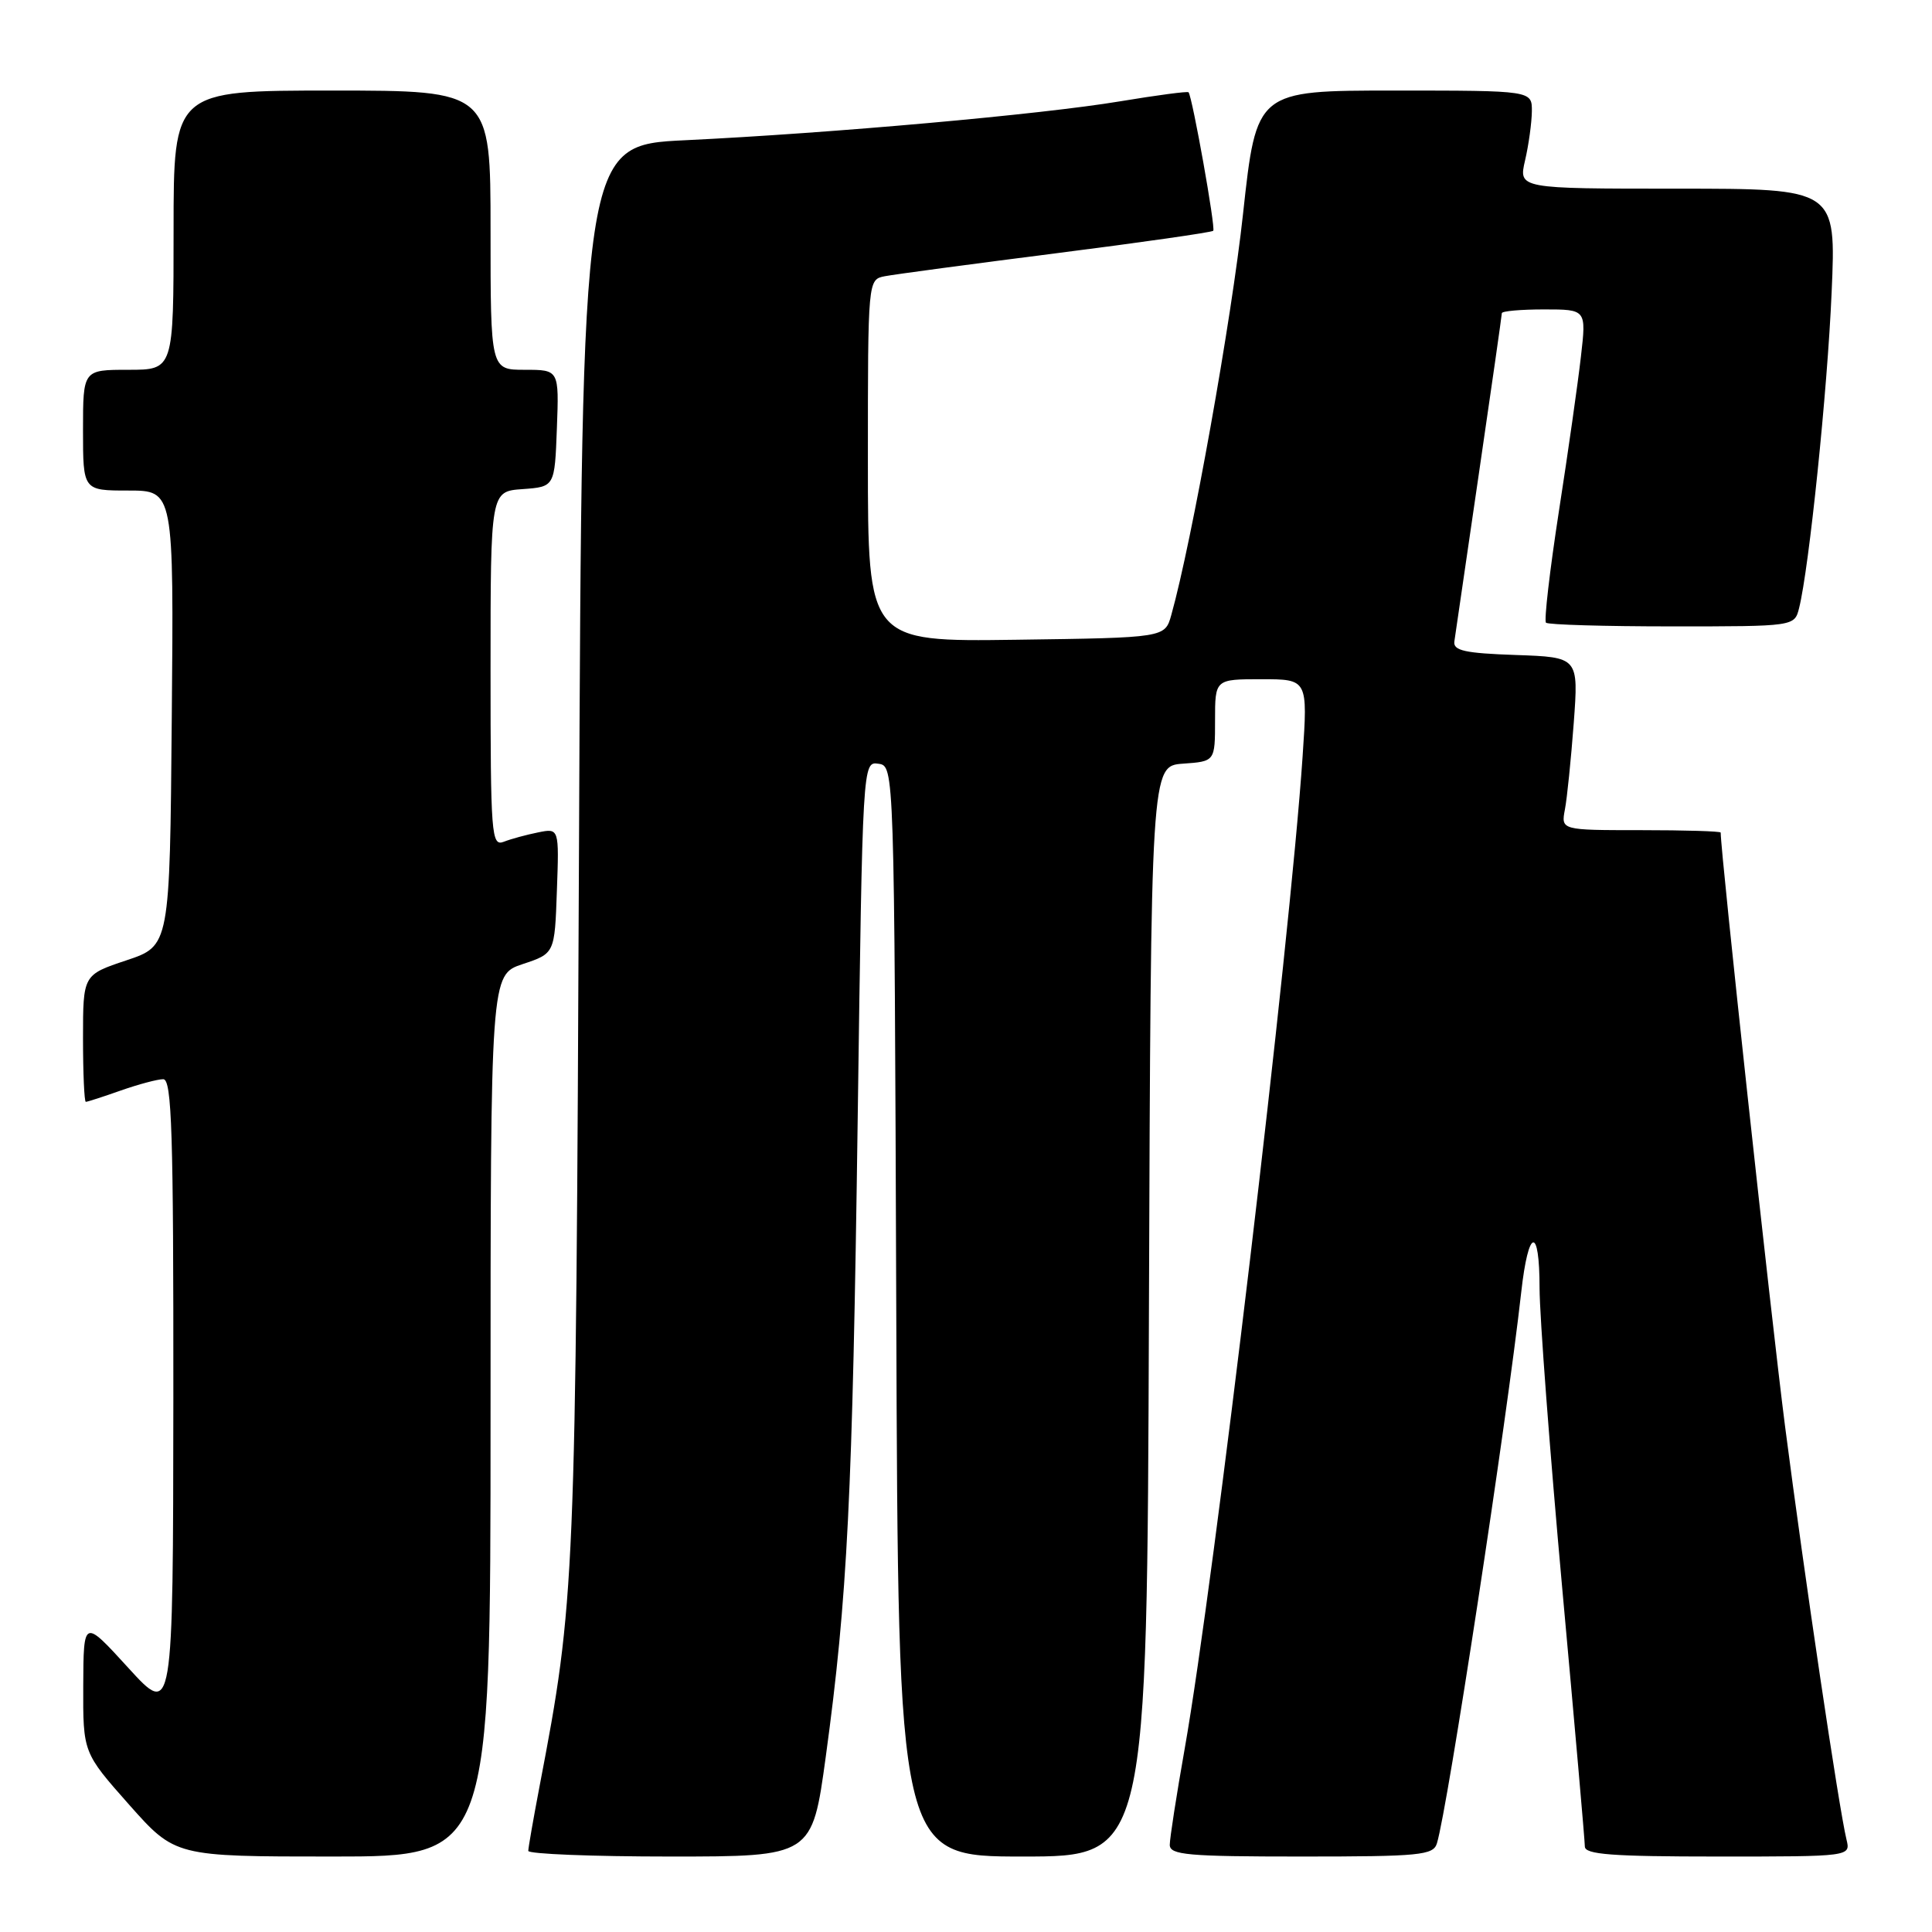 <?xml version="1.0" encoding="UTF-8" standalone="no"?>
<!DOCTYPE svg PUBLIC "-//W3C//DTD SVG 1.1//EN" "http://www.w3.org/Graphics/SVG/1.1/DTD/svg11.dtd" >
<svg xmlns="http://www.w3.org/2000/svg" xmlns:xlink="http://www.w3.org/1999/xlink" version="1.1" viewBox="0 0 256 256">
 <g >
 <path fill="currentColor"
d=" M 65.00 187.58 C 65.00 129.17 65.00 129.17 69.25 127.75 C 73.50 126.34 73.50 126.34 73.79 118.04 C 74.09 109.73 74.09 109.73 71.29 110.30 C 69.76 110.61 67.71 111.16 66.75 111.54 C 65.11 112.17 65.00 110.68 65.00 88.66 C 65.00 65.11 65.00 65.11 69.25 64.81 C 73.50 64.50 73.50 64.50 73.79 56.75 C 74.08 49.00 74.08 49.00 69.54 49.00 C 65.00 49.00 65.00 49.00 65.00 30.50 C 65.00 12.00 65.00 12.00 44.00 12.00 C 23.00 12.00 23.00 12.00 23.00 30.50 C 23.00 49.00 23.00 49.00 17.00 49.00 C 11.00 49.00 11.00 49.00 11.00 57.00 C 11.00 65.00 11.00 65.00 17.01 65.00 C 23.03 65.00 23.03 65.00 22.76 95.17 C 22.50 125.33 22.50 125.33 16.75 127.25 C 11.00 129.17 11.00 129.17 11.00 137.58 C 11.00 142.21 11.17 146.00 11.37 146.00 C 11.58 146.00 13.66 145.33 16.00 144.50 C 18.34 143.68 20.87 143.00 21.63 143.00 C 22.77 143.00 22.99 150.06 22.97 185.25 C 22.93 227.50 22.93 227.50 17.00 221.00 C 11.07 214.50 11.07 214.50 11.03 223.37 C 11.00 232.23 11.00 232.23 17.10 239.12 C 23.21 246.00 23.21 246.00 44.10 246.00 C 65.00 246.00 65.00 246.00 65.00 187.58 Z  M 109.42 232.76 C 112.30 211.65 112.96 198.47 113.65 148.20 C 114.30 100.90 114.30 100.90 116.40 101.20 C 118.50 101.50 118.50 101.50 118.76 173.75 C 119.01 246.00 119.01 246.00 135.50 246.00 C 151.99 246.00 151.99 246.00 152.24 173.75 C 152.50 101.50 152.50 101.50 156.75 101.19 C 161.00 100.89 161.00 100.89 161.00 95.44 C 161.00 90.00 161.00 90.00 167.14 90.00 C 173.29 90.00 173.29 90.00 172.60 100.25 C 170.94 124.91 160.87 209.72 156.98 231.70 C 155.89 237.86 155.00 243.60 155.00 244.45 C 155.00 245.79 157.37 246.00 172.43 246.00 C 188.16 246.00 189.92 245.83 190.40 244.25 C 191.81 239.69 199.67 188.23 201.57 171.23 C 202.52 162.68 204.00 162.35 204.00 170.69 C 204.01 174.44 205.36 192.31 207.00 210.42 C 208.65 228.52 210.00 243.93 210.00 244.67 C 210.00 245.73 213.60 246.00 227.61 246.00 C 245.22 246.00 245.22 246.00 244.67 243.75 C 243.66 239.59 239.07 208.67 236.53 189.00 C 234.68 174.60 228.00 113.03 228.00 110.32 C 228.00 110.14 223.24 110.00 217.42 110.00 C 206.84 110.00 206.84 110.00 207.36 107.25 C 207.65 105.74 208.17 100.58 208.53 95.79 C 209.17 87.08 209.17 87.08 200.84 86.79 C 194.11 86.56 192.54 86.21 192.71 85.00 C 192.83 84.17 194.29 74.16 195.96 62.75 C 197.63 51.33 199.00 41.77 199.00 41.50 C 199.00 41.22 201.52 41.00 204.60 41.00 C 210.20 41.00 210.20 41.00 209.48 47.25 C 209.09 50.69 207.78 59.92 206.56 67.76 C 205.35 75.61 204.58 82.24 204.85 82.51 C 205.11 82.78 212.63 83.00 221.56 83.00 C 237.78 83.00 237.78 83.00 238.39 80.57 C 239.71 75.31 242.14 51.78 242.70 38.75 C 243.30 25.00 243.30 25.00 222.25 25.00 C 201.21 25.00 201.21 25.00 202.08 21.25 C 202.56 19.19 202.96 16.26 202.98 14.75 C 203.00 12.00 203.00 12.00 184.74 12.00 C 166.49 12.00 166.49 12.00 164.71 28.32 C 163.20 42.30 157.92 71.80 155.20 81.50 C 154.36 84.50 154.36 84.50 134.68 84.77 C 115.00 85.04 115.00 85.04 115.00 61.04 C 115.00 37.04 115.00 37.04 117.25 36.60 C 118.49 36.36 128.70 34.99 139.94 33.56 C 151.18 32.13 160.55 30.79 160.76 30.58 C 161.10 30.24 158.01 12.92 157.49 12.23 C 157.38 12.07 153.28 12.62 148.39 13.43 C 137.94 15.17 110.18 17.65 90.81 18.58 C 77.12 19.23 77.12 19.23 76.72 112.37 C 76.29 210.25 76.22 212.00 71.50 236.66 C 70.68 240.97 70.00 244.84 70.00 245.25 C 70.00 245.66 78.46 246.00 88.81 246.00 C 107.61 246.00 107.61 246.00 109.42 232.76 Z "/>
</g>
</svg>